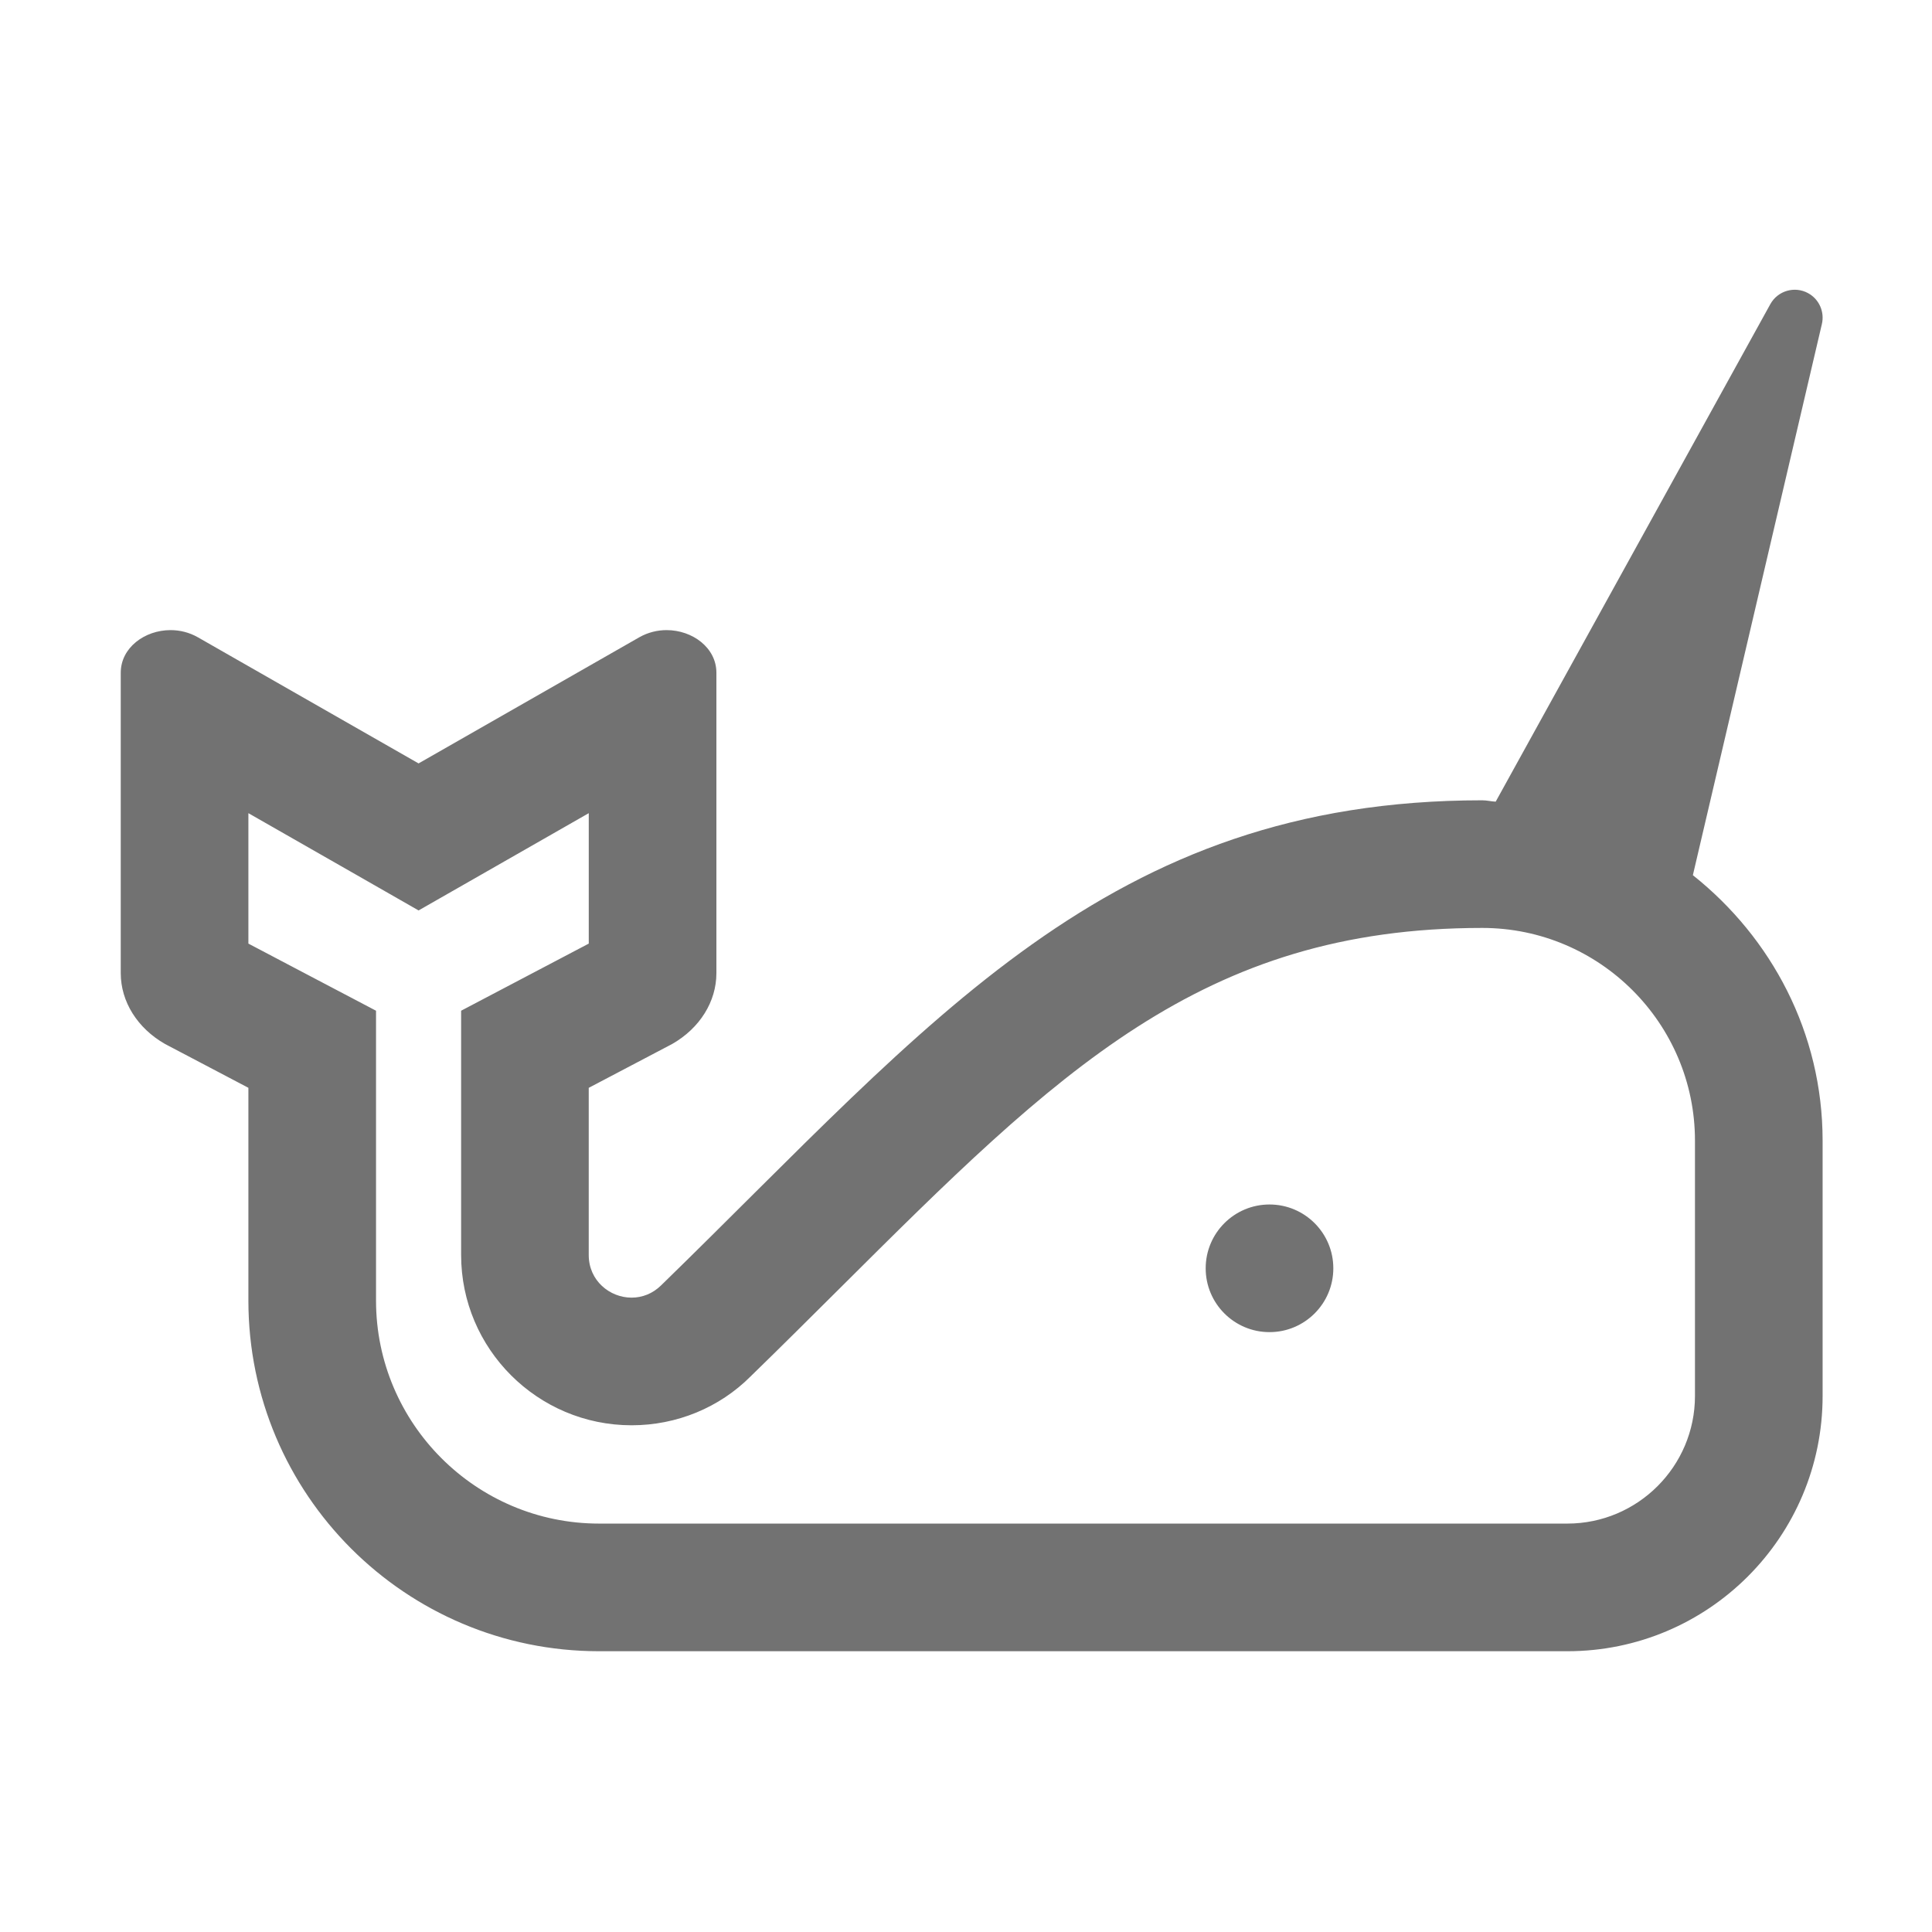 ﻿<?xml version='1.0' encoding='UTF-8'?>
<svg viewBox="-2 -4.799 32 32" xmlns="http://www.w3.org/2000/svg">
  <g transform="matrix(1.001, 0, 0, 1.001, 0, 0)">
    <g transform="matrix(0.044, 0, 0, 0.044, 0, 0)">
      <path d="M591.21, 220.16L639.73, 12.88C640.77, 8.42 638.79, 3.63 634.59, 1.31C629.52, -1.49 623.14, 0.35 620.34, 5.42L517.06, 192.51C515.35, 192.44 513.74, 192 512, 192C370.86, 192 304.85, 275.47 203.31, 374.31C200.05, 377.57 196.04, 379.03 192.11, 379.03C183.88, 379.03 175.99, 372.64 175.99, 363L175.99, 300.13L207.37, 283.64C217.76, 277.7 224, 267.7 224, 257L224, 144.03C224, 134.62 214.99, 128 205.28, 128L205.27, 128C201.8, 128 198.25, 128.85 194.98, 130.71L112, 178.13L29.02, 130.71C25.75, 128.84 22.19, 128 18.72, 128C9.01, 128 0, 134.61 0, 144.03L0, 257C0, 267.7 6.24, 277.69 16.62, 283.62L48, 300.12L48, 380.12C48, 452.96 107.04, 512 179.88, 512L544, 512C597.02, 512 640, 469.02 640, 416L640, 320C640, 279.38 620.71, 243.61 591.21, 220.16zM592, 416C592, 442.47 570.47, 464 544, 464L179.88, 464C133.63, 464 96, 426.37 96, 380.13L96, 271.13L70.33, 257.64L48, 245.89L48, 196.84L88.19, 219.8L112, 233.42L135.82, 219.81L176, 196.84L176, 245.89L153.67, 257.63L128, 271.13L128, 363C128, 398.31 156.76, 427.03 192.12, 427.03C209.12, 427.03 225.15, 420.36 236.8, 408.71C248.33, 397.49 259.4, 386.47 270.18, 375.74C352.28, 294 406.52, 240 512, 240C556.11, 240 592, 275.89 592, 320L592, 416zM432, 344C418.75, 344 408, 354.74 408, 368C408, 381.25 418.75, 392 432, 392C445.25, 392 456, 381.25 456, 368C456, 354.74 445.25, 344 432, 344z" fill="#727272" fill-opacity="1" class="Black" />
    </g>
  </g>
</svg>